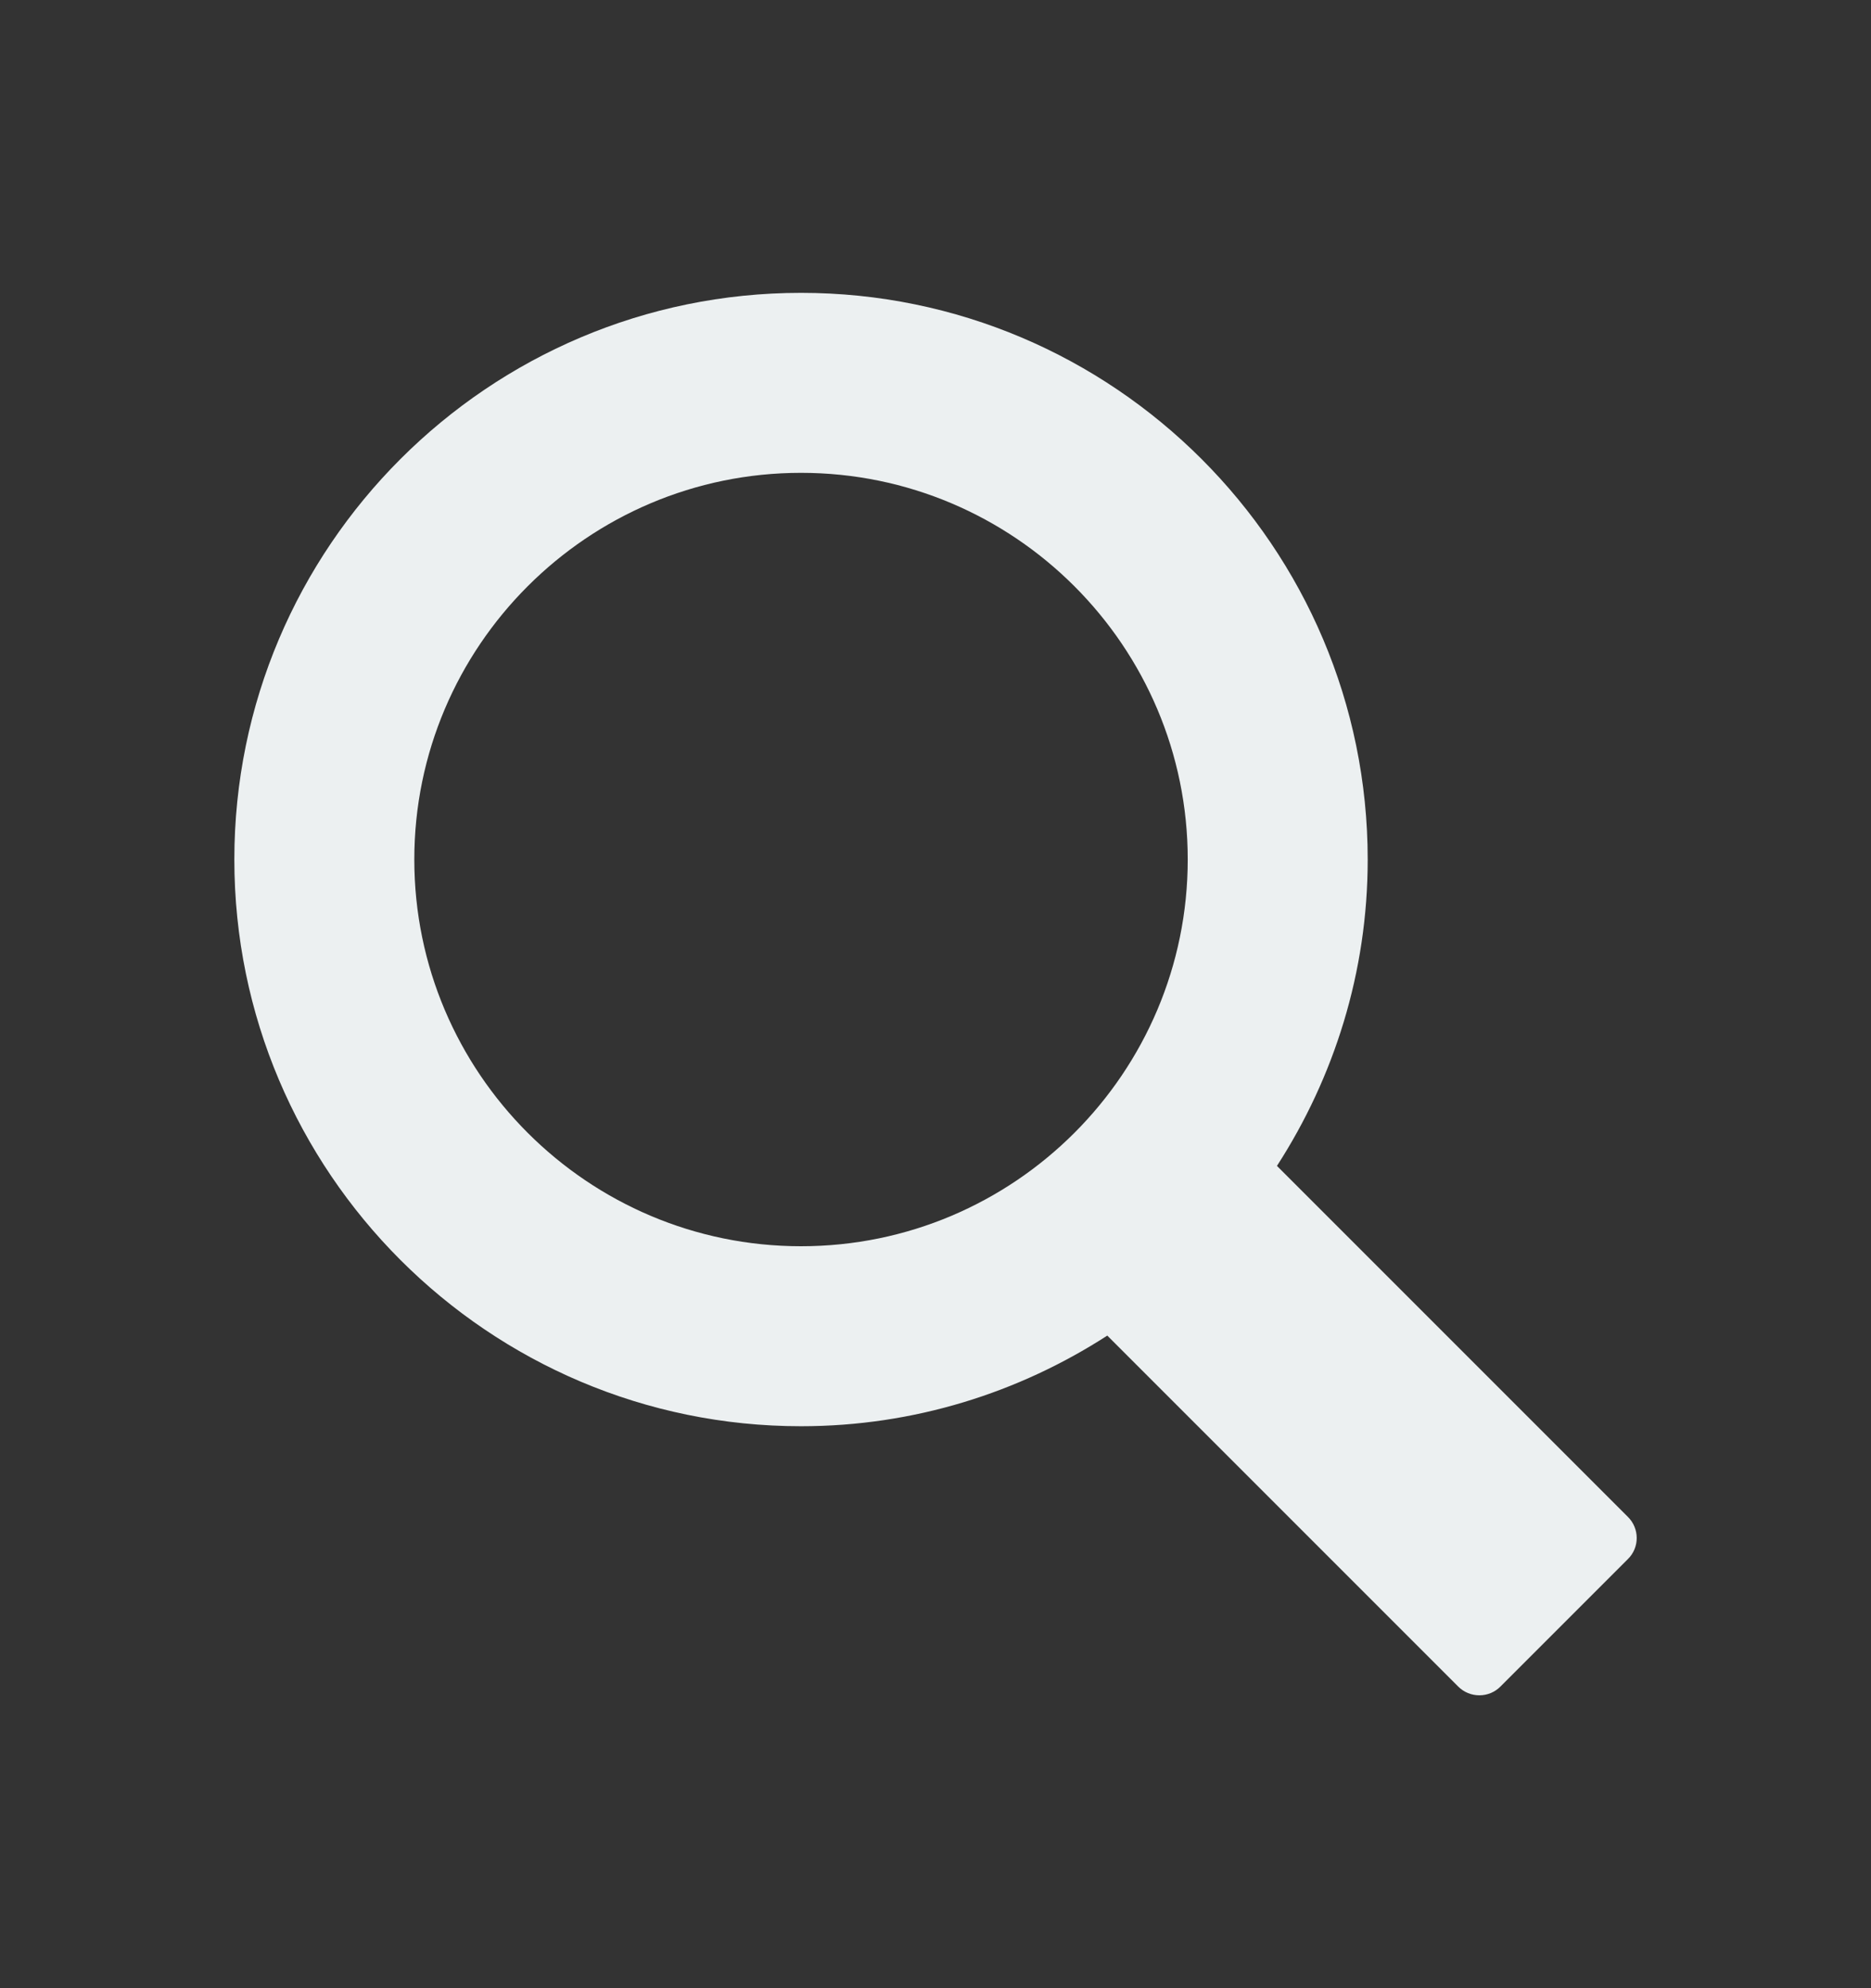 <?xml version="1.0" encoding="iso-8859-1"?>
<!-- Generator: Adobe Illustrator 19.1.0, SVG Export Plug-In . SVG Version: 6.00 Build 0)  -->
<svg version="1.1" id="Layer_1" xmlns="http://www.w3.org/2000/svg" xmlns:xlink="http://www.w3.org/1999/xlink" x="0px" y="0px"
	 viewBox="-412 289.28 16 17" style="enable-background:new -412 289.28 16 17;" xml:space="preserve">
<rect x="-412" y="289.28" width="16" height="17" fill="#333333" stroke="none"/>
<path style="fill:#ECF0F1;" d="M-398.08,302.249l-3-3c0.488-0.756,0.776-1.654,0.776-2.619c0-2.673-2.174-4.846-4.846-4.846
	s-4.846,2.173-4.846,4.845s2.174,4.846,4.846,4.846c0.965,0,1.863-0.287,2.619-0.775l3,3c0.1,0.101,0.264,0.101,0.363,0l1.088-1.088
	C-397.978,302.513-397.978,302.349-398.08,302.249 M-408.457,296.629c0-1.823,1.484-3.306,3.307-3.306
	c1.824,0,3.307,1.483,3.307,3.306c0,1.824-1.482,3.307-3.307,3.307C-406.973,299.936-408.457,298.453-408.457,296.629"/>
</svg>
